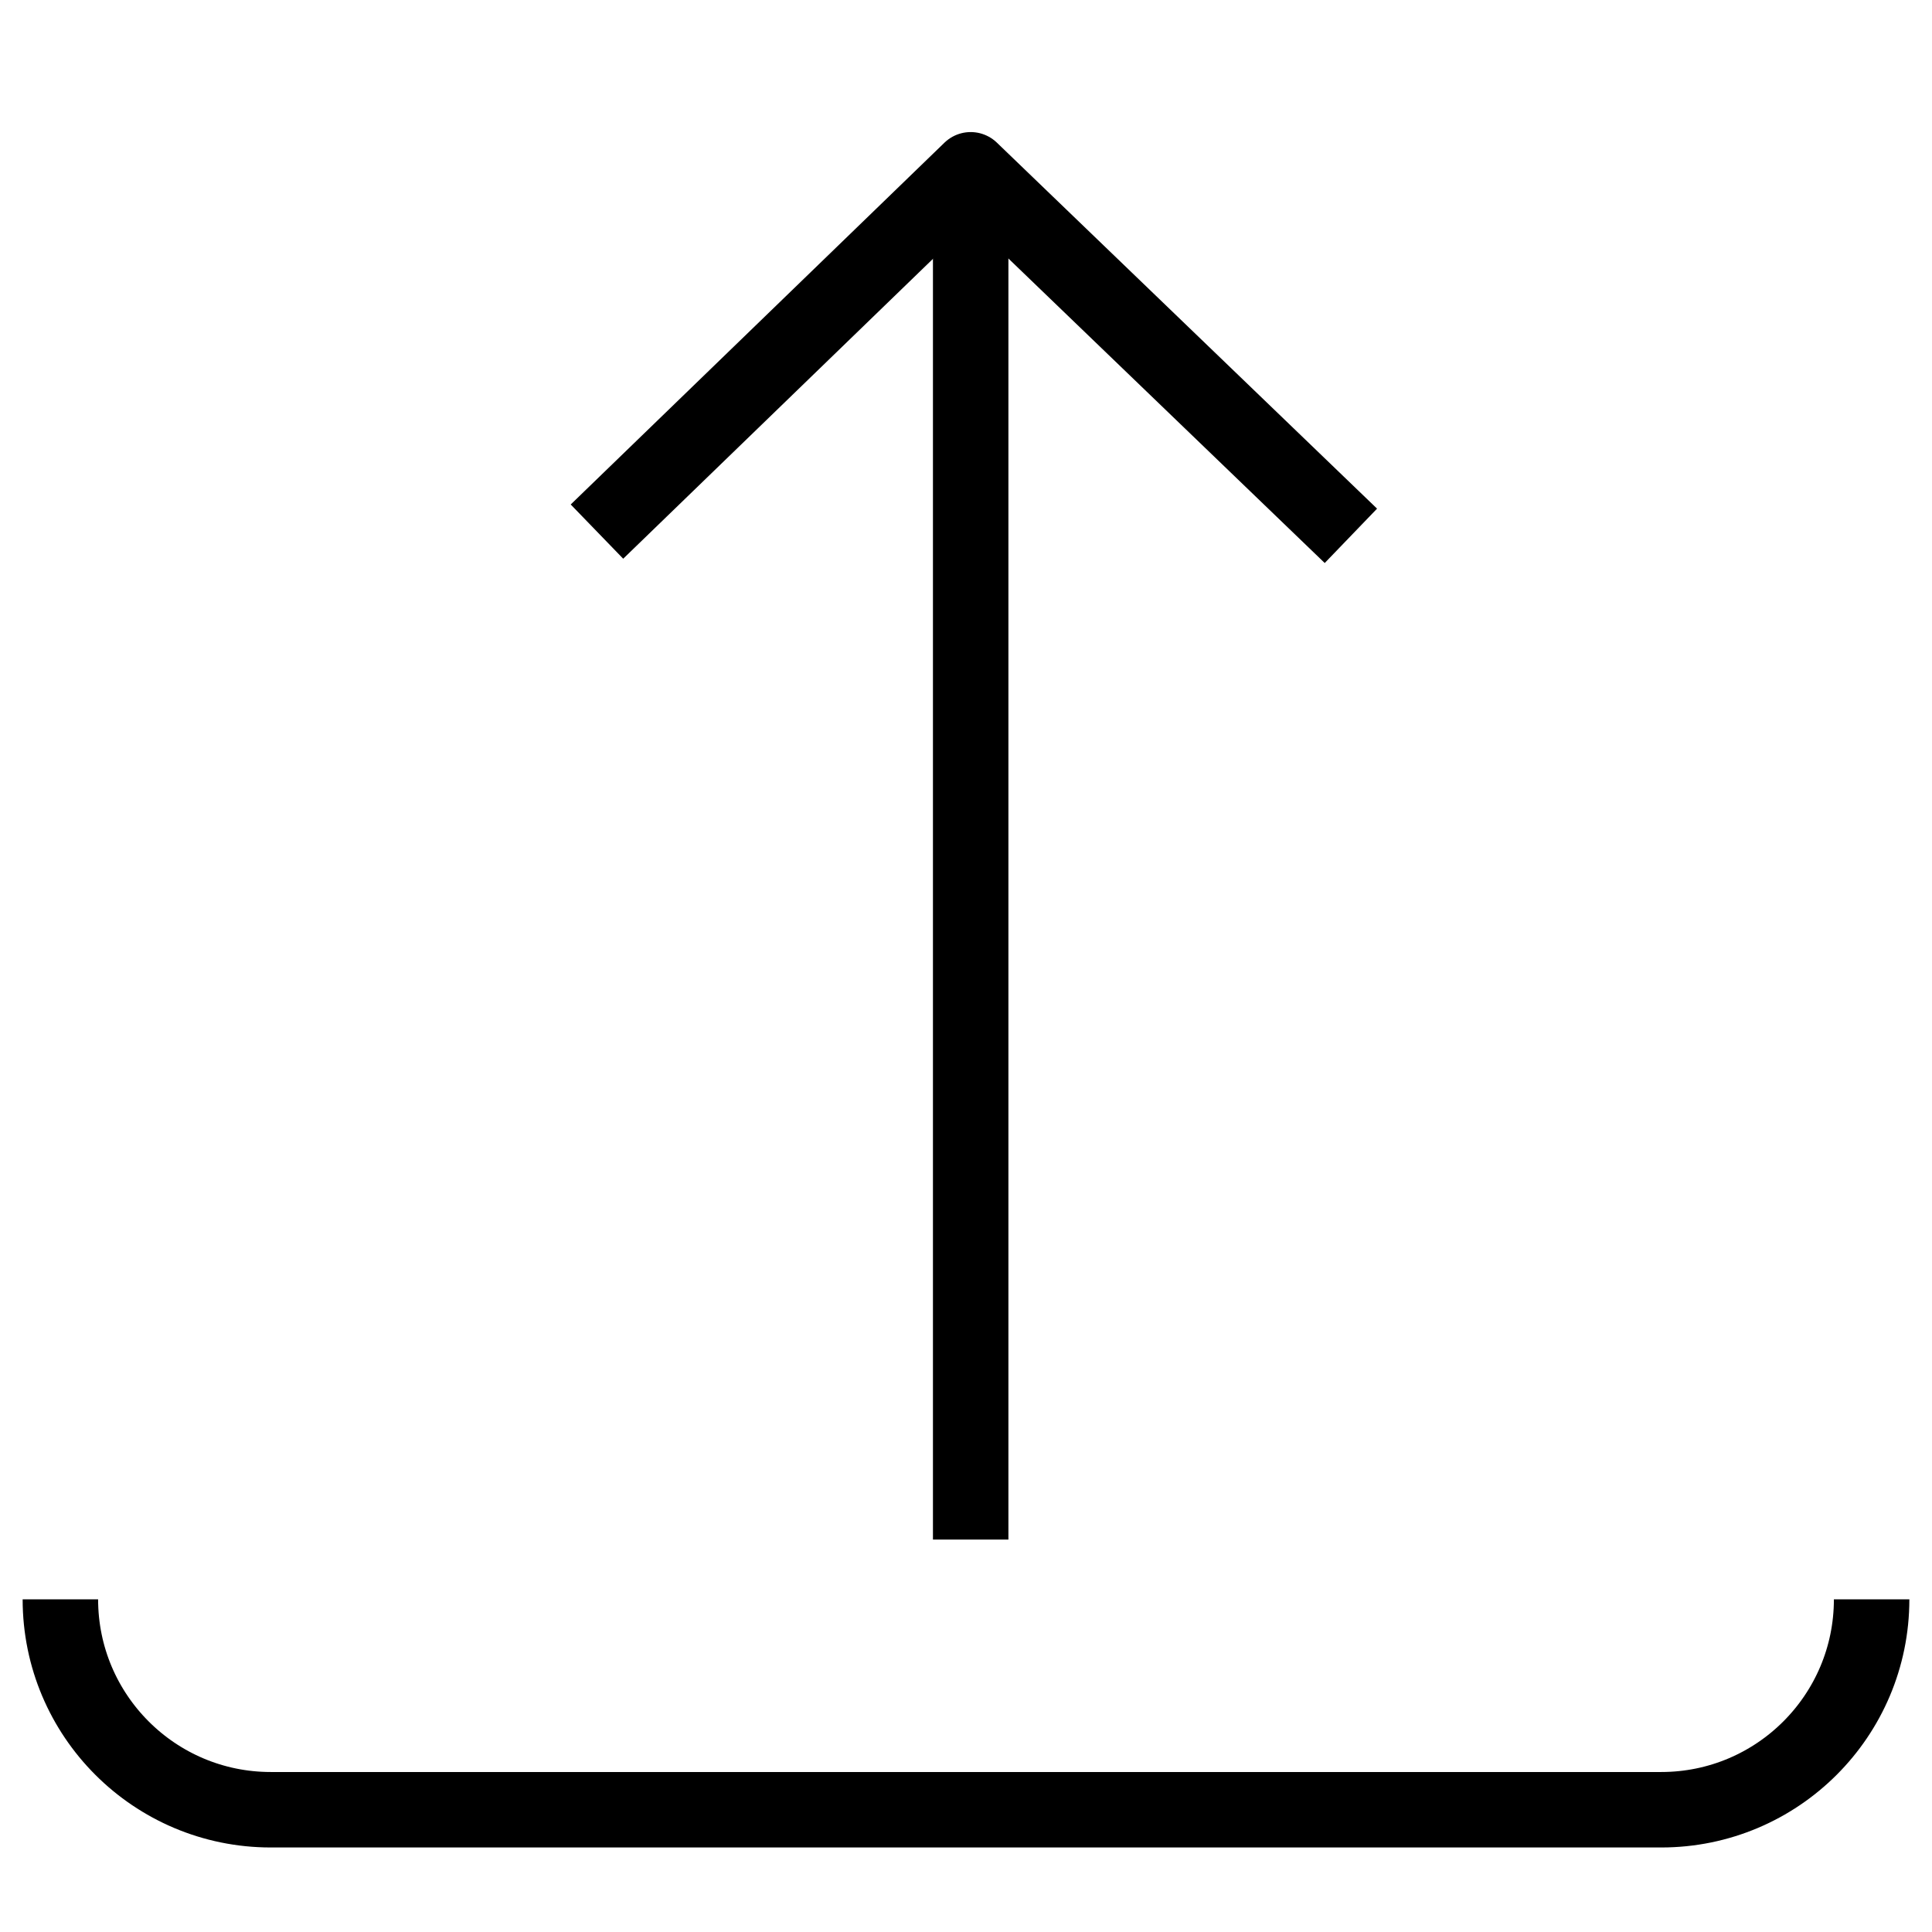 <?xml version="1.0" encoding="utf-8"?>
<!-- Generator: Adobe Illustrator 26.0.2, SVG Export Plug-In . SVG Version: 6.00 Build 0)  -->
<svg version="1.1" id="Layer_1" xmlns="http://www.w3.org/2000/svg" xmlns:xlink="http://www.w3.org/1999/xlink" x="0px" y="0px"
	 viewBox="0 0 128 128" style="enable-background:new 0 0 128 128;" xml:space="preserve">
<style type="text/css">
	.Exportx0{fill:none;stroke:#000000;stroke-width:5;stroke-miterlimit:10;}
	.Exportx1{stroke:#000000;stroke-width:5;stroke-miterlimit:10;}
	.Exportx2{fill:none;stroke:#000000;stroke-width:5;stroke-linejoin:round;stroke-miterlimit:10;}
	.Exportx3{fill:none;stroke:#000000;stroke-width:4;stroke-miterlimit:10;}
	.Exportx4{fill:none;stroke:#000000;stroke-width:3;stroke-miterlimit:10;}
	.Exportx5{fill:none;stroke:#FF0000;stroke-width:5;stroke-miterlimit:10;}
	.Exportx6{fill:none;stroke:#000000;stroke-width:2;stroke-miterlimit:10;}
</style>
<g>
	<polyline class="Exportx2" points="89.5,35.5 64.31,11.25 39.55,35.22 	"/>
	<line class="Exportx2" x1="64.31" y1="11.83" x2="64.31" y2="102"/>
</g>
<path class="Exportx0" d="M124,105.96c0,7.7-6.24,13.94-13.94,13.94H17.94c-7.7,0-13.94-6.24-13.94-13.94"/>
</svg>
